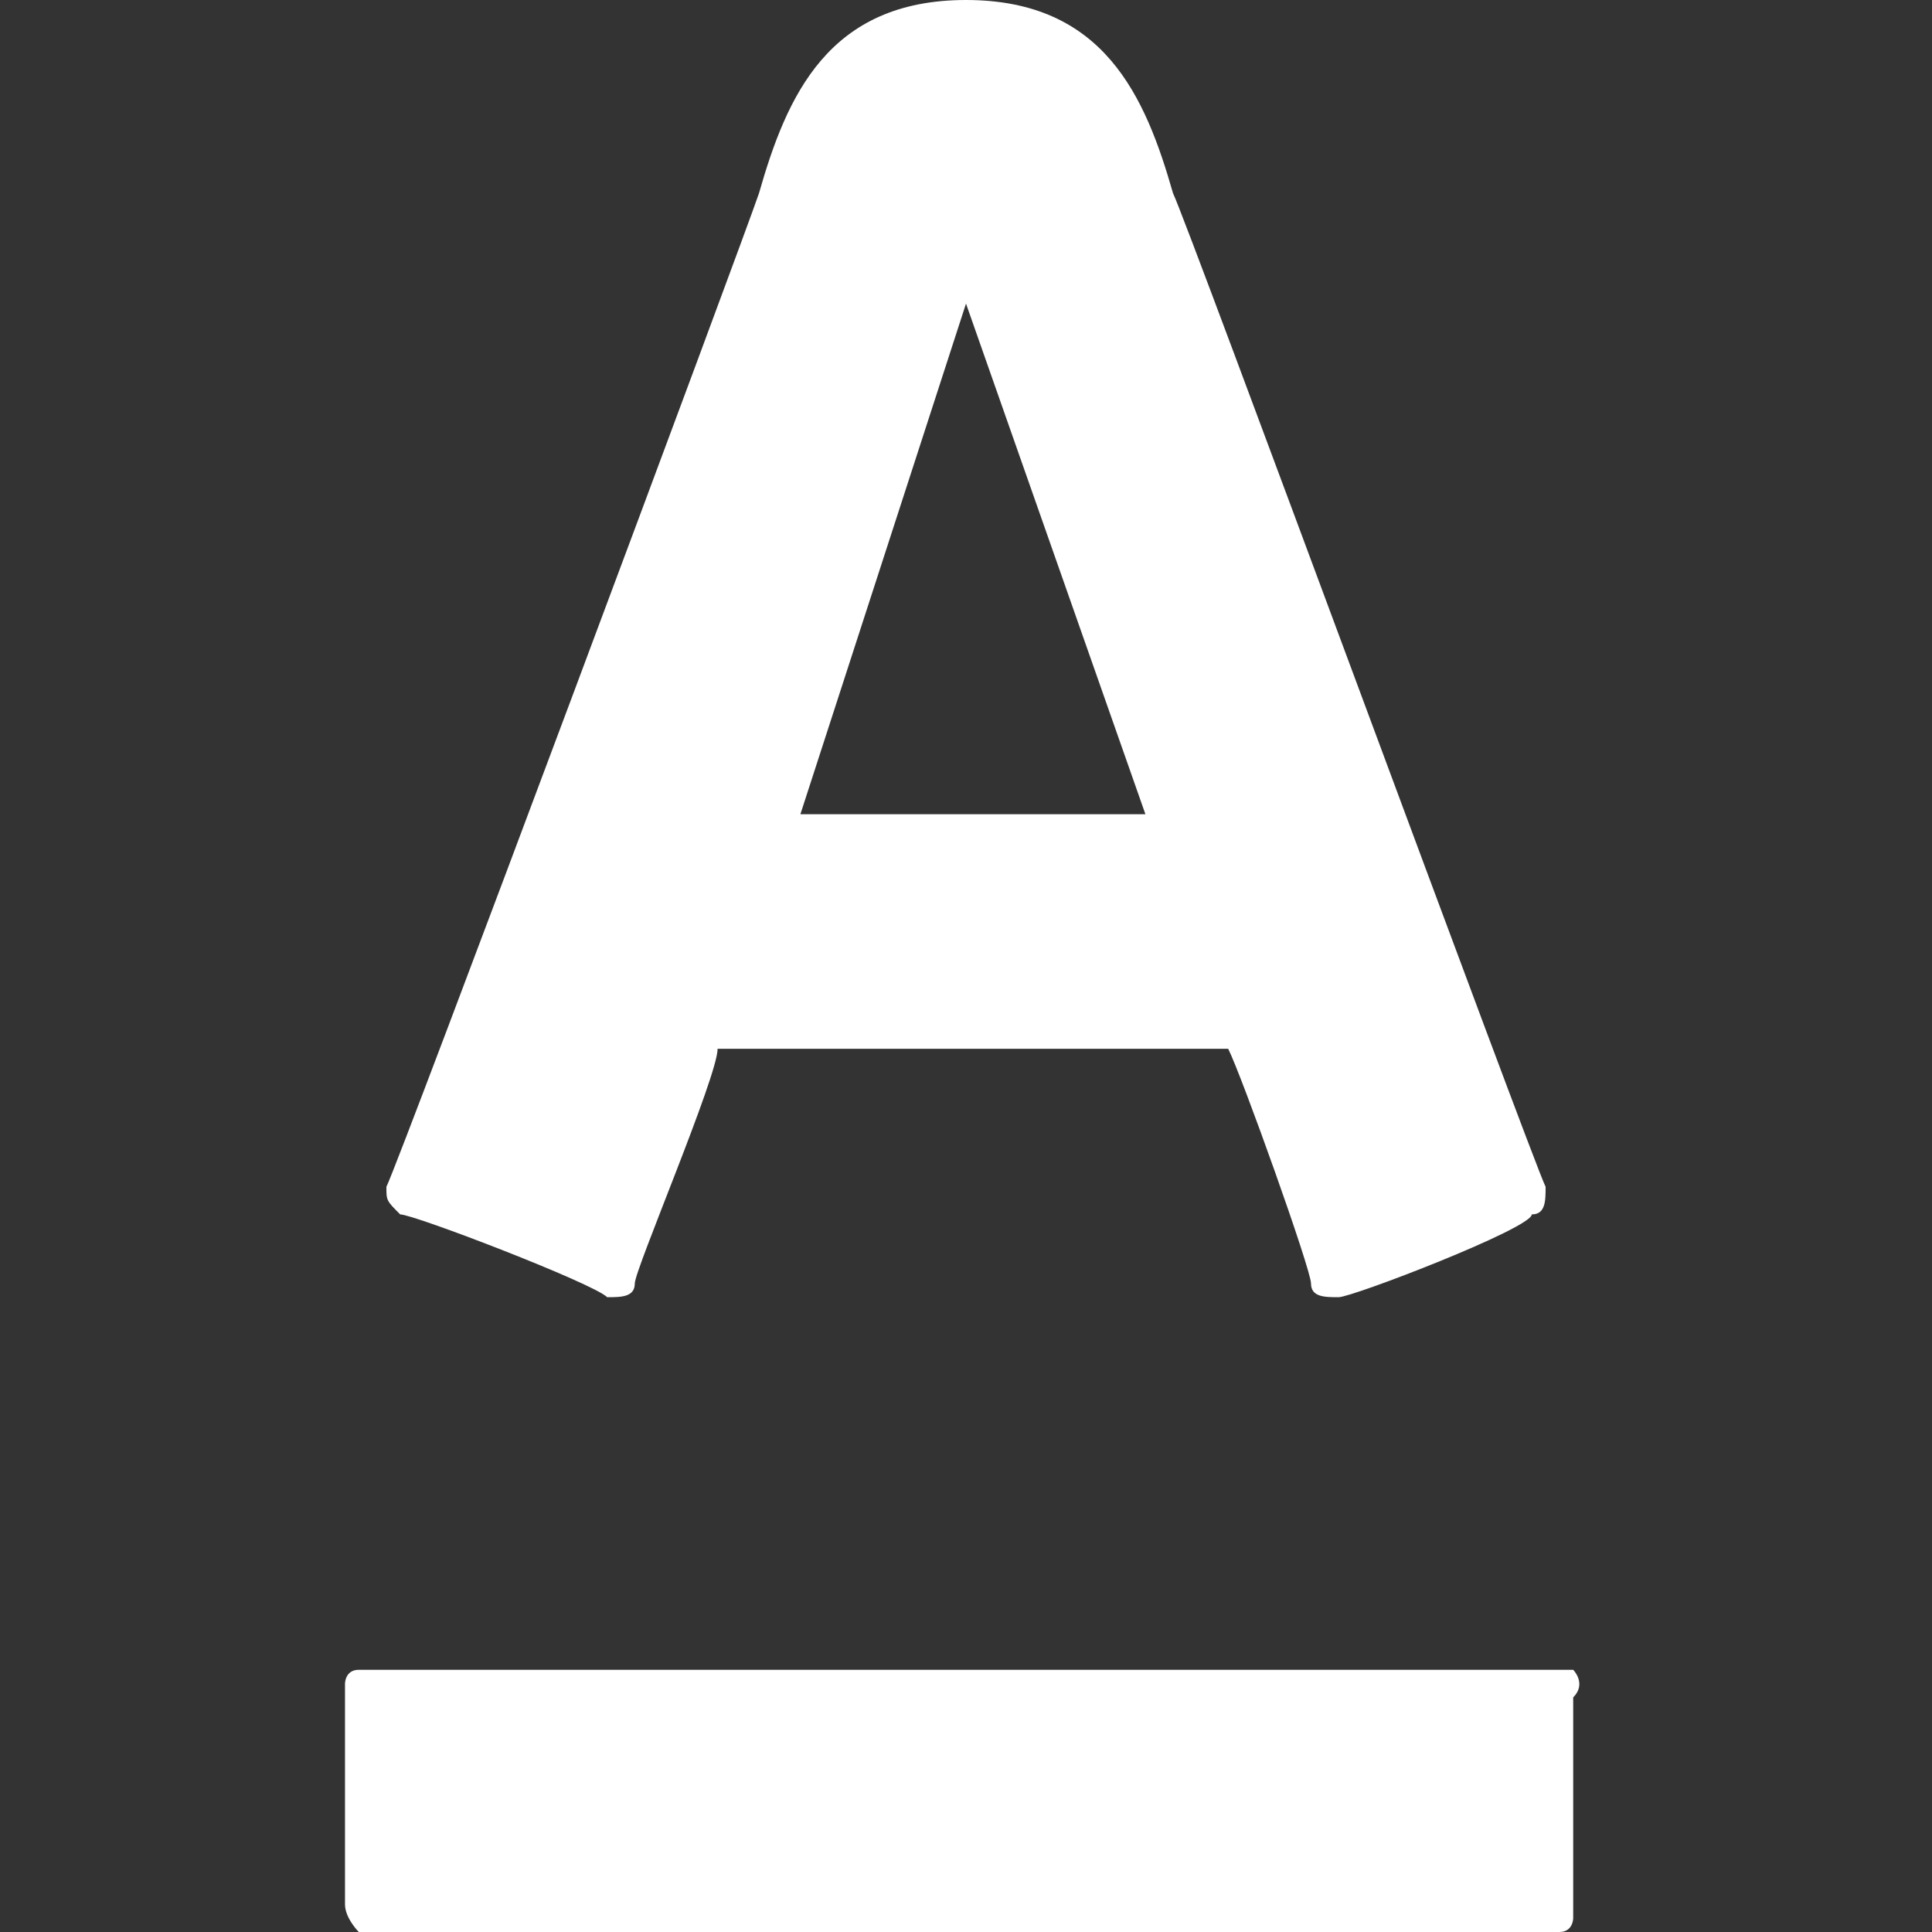 <svg xmlns="http://www.w3.org/2000/svg" viewBox="0 0 14 14"><rect x="0" y="0" width="14" height="14" fill="#333333" stroke="none"/><path d="M4.4 9.4c.1 0 .2 0 .2-.1s.6-1.5.6-1.7h3.7c.1.2.6 1.6.6 1.7 0 .1.1.1.2.1s1.4-.5 1.4-.6c.1 0 .1-.1.1-.2-.1-.2-2.6-7-2.7-7.2C8.3.7 8 0 7 0S5.7.7 5.5 1.4c-.1.3-2.6 7-2.7 7.2 0 .1 0 .1.1.2.1 0 1.4.5 1.5.6zM7 2.2l1.3 3.7H5.8L7 2.2zm4.4 9.9H2.6c-.1 0-.1.1-.1.1v1.6c0 .1.1.2.1.2h8.7c.1 0 .1-.1.1-.1v-1.6c.1-.1 0-.2 0-.2z" fill="#fff"/></svg>